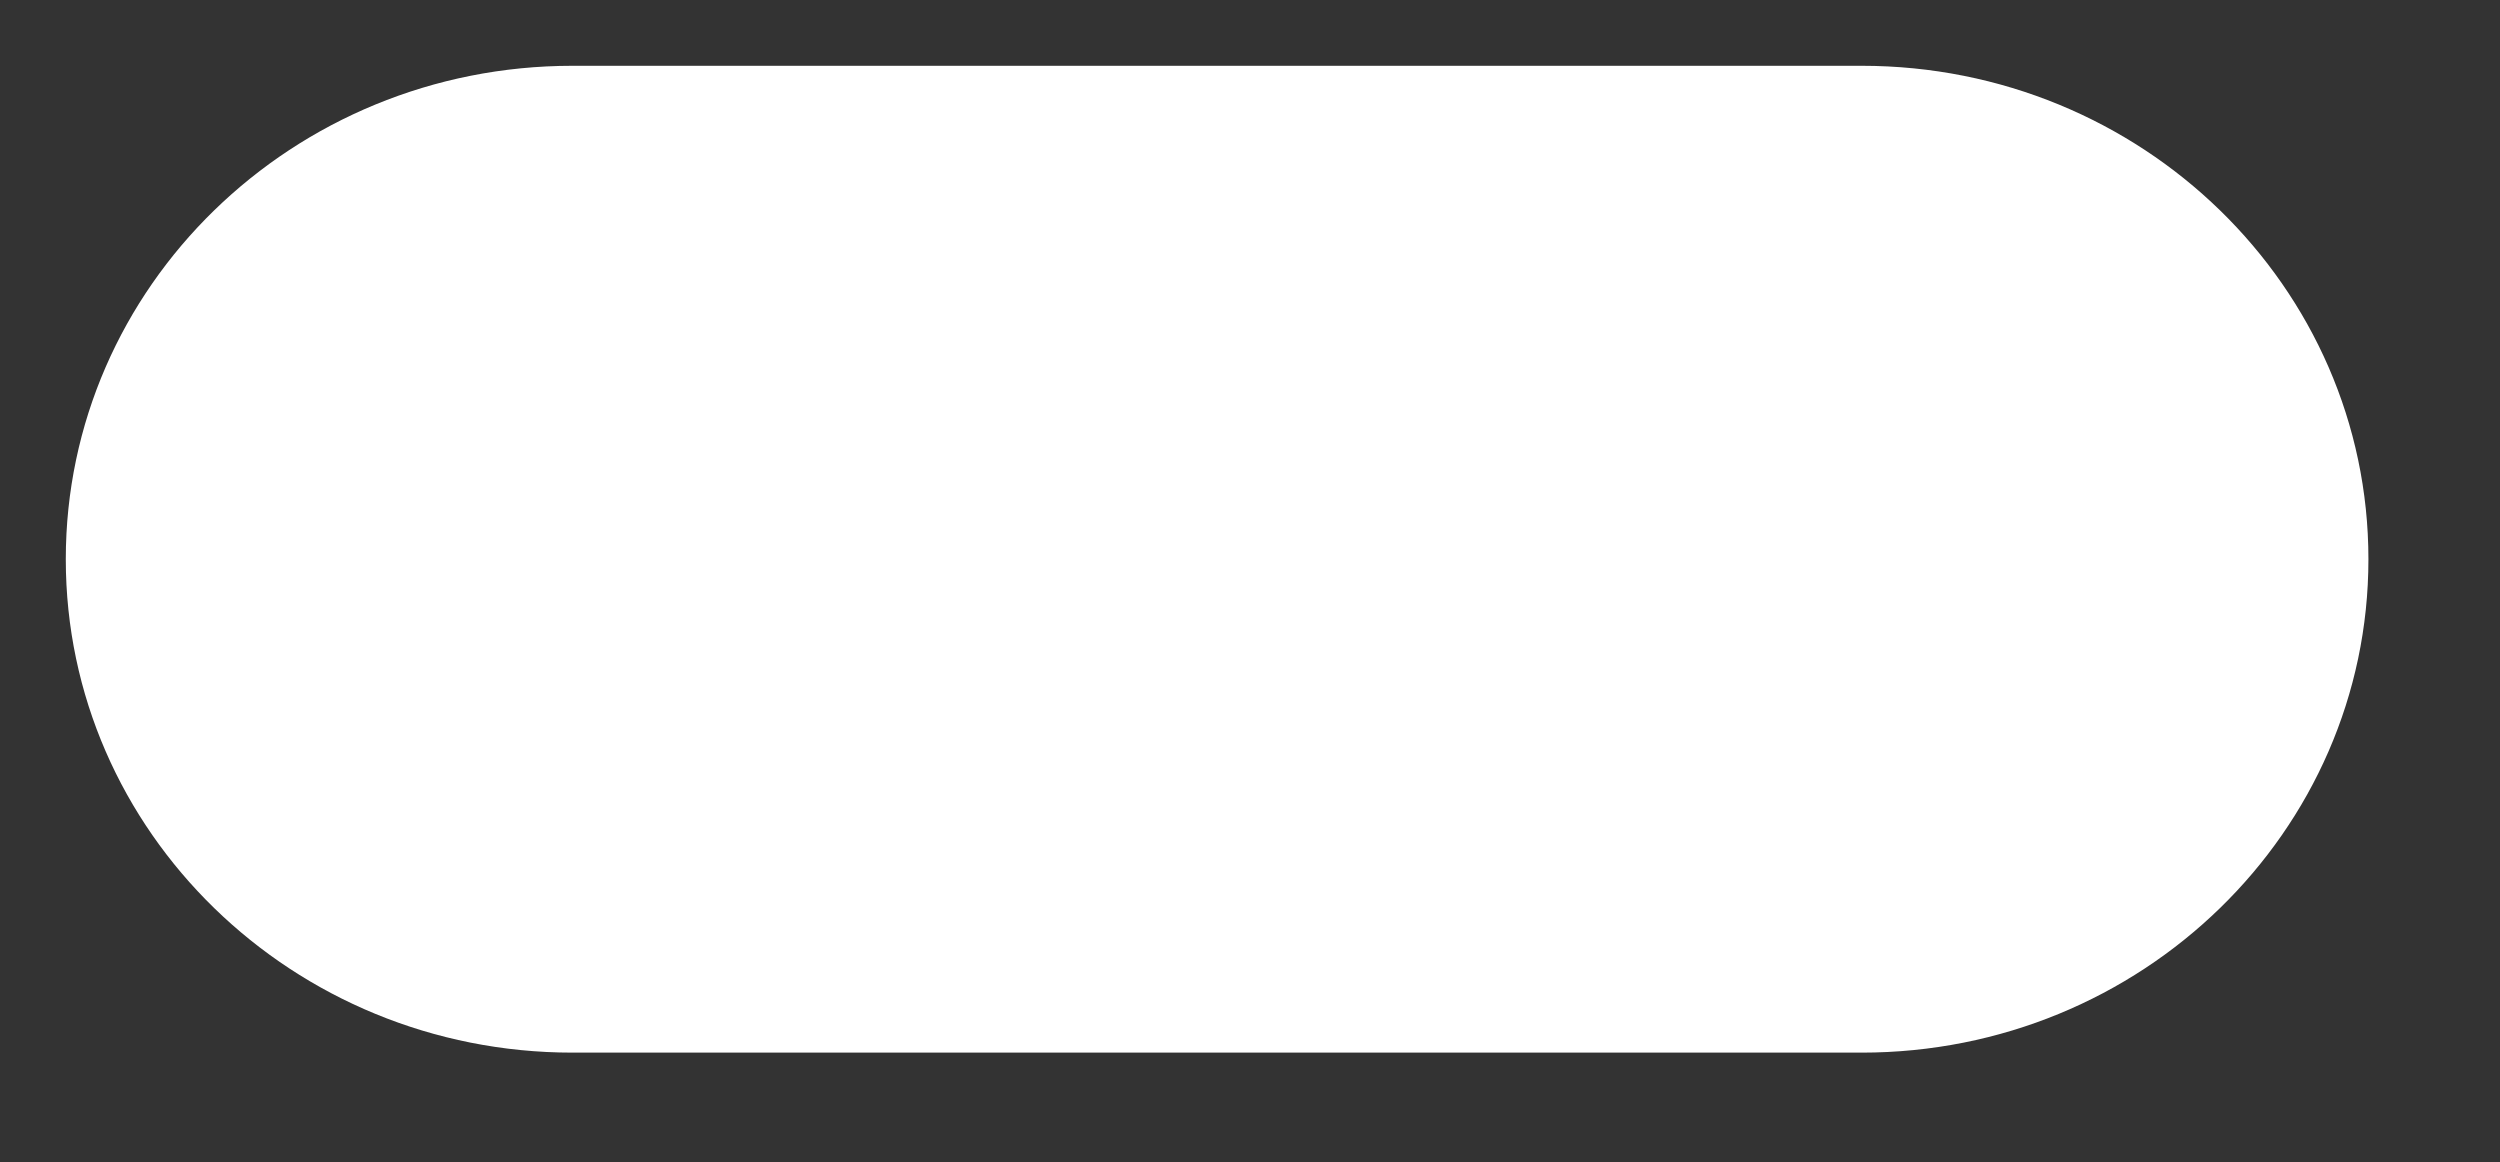 <?xml version="1.0" encoding="utf-8"?>
<!-- Generator: Adobe Illustrator 16.0.0, SVG Export Plug-In . SVG Version: 6.00 Build 0)  -->
<!DOCTYPE svg PUBLIC "-//W3C//DTD SVG 1.1//EN" "http://www.w3.org/Graphics/SVG/1.1/DTD/svg11.dtd">
<svg version="1.1" id="Layer_1" xmlns="http://www.w3.org/2000/svg" xmlns:xlink="http://www.w3.org/1999/xlink" x="0px" y="0px"
	 width="38px" height="17.667px" viewBox="0 0 38 17.667" enable-background="new 0 0 38 17.667" xml:space="preserve">
<rect x="0" y="0" width="38" height="17.667" fill="#333333" stroke="none"/>
<path fill="#FFFFFF" d="M36,8.5c0,4.142-3.449,7.5-7.703,7.5H8.703C4.449,16,1,12.642,1,8.5l0,0C1,4.358,4.449,1,8.703,1h19.594
	C32.551,1,36,4.358,36,8.5L36,8.5z"/>
</svg>
